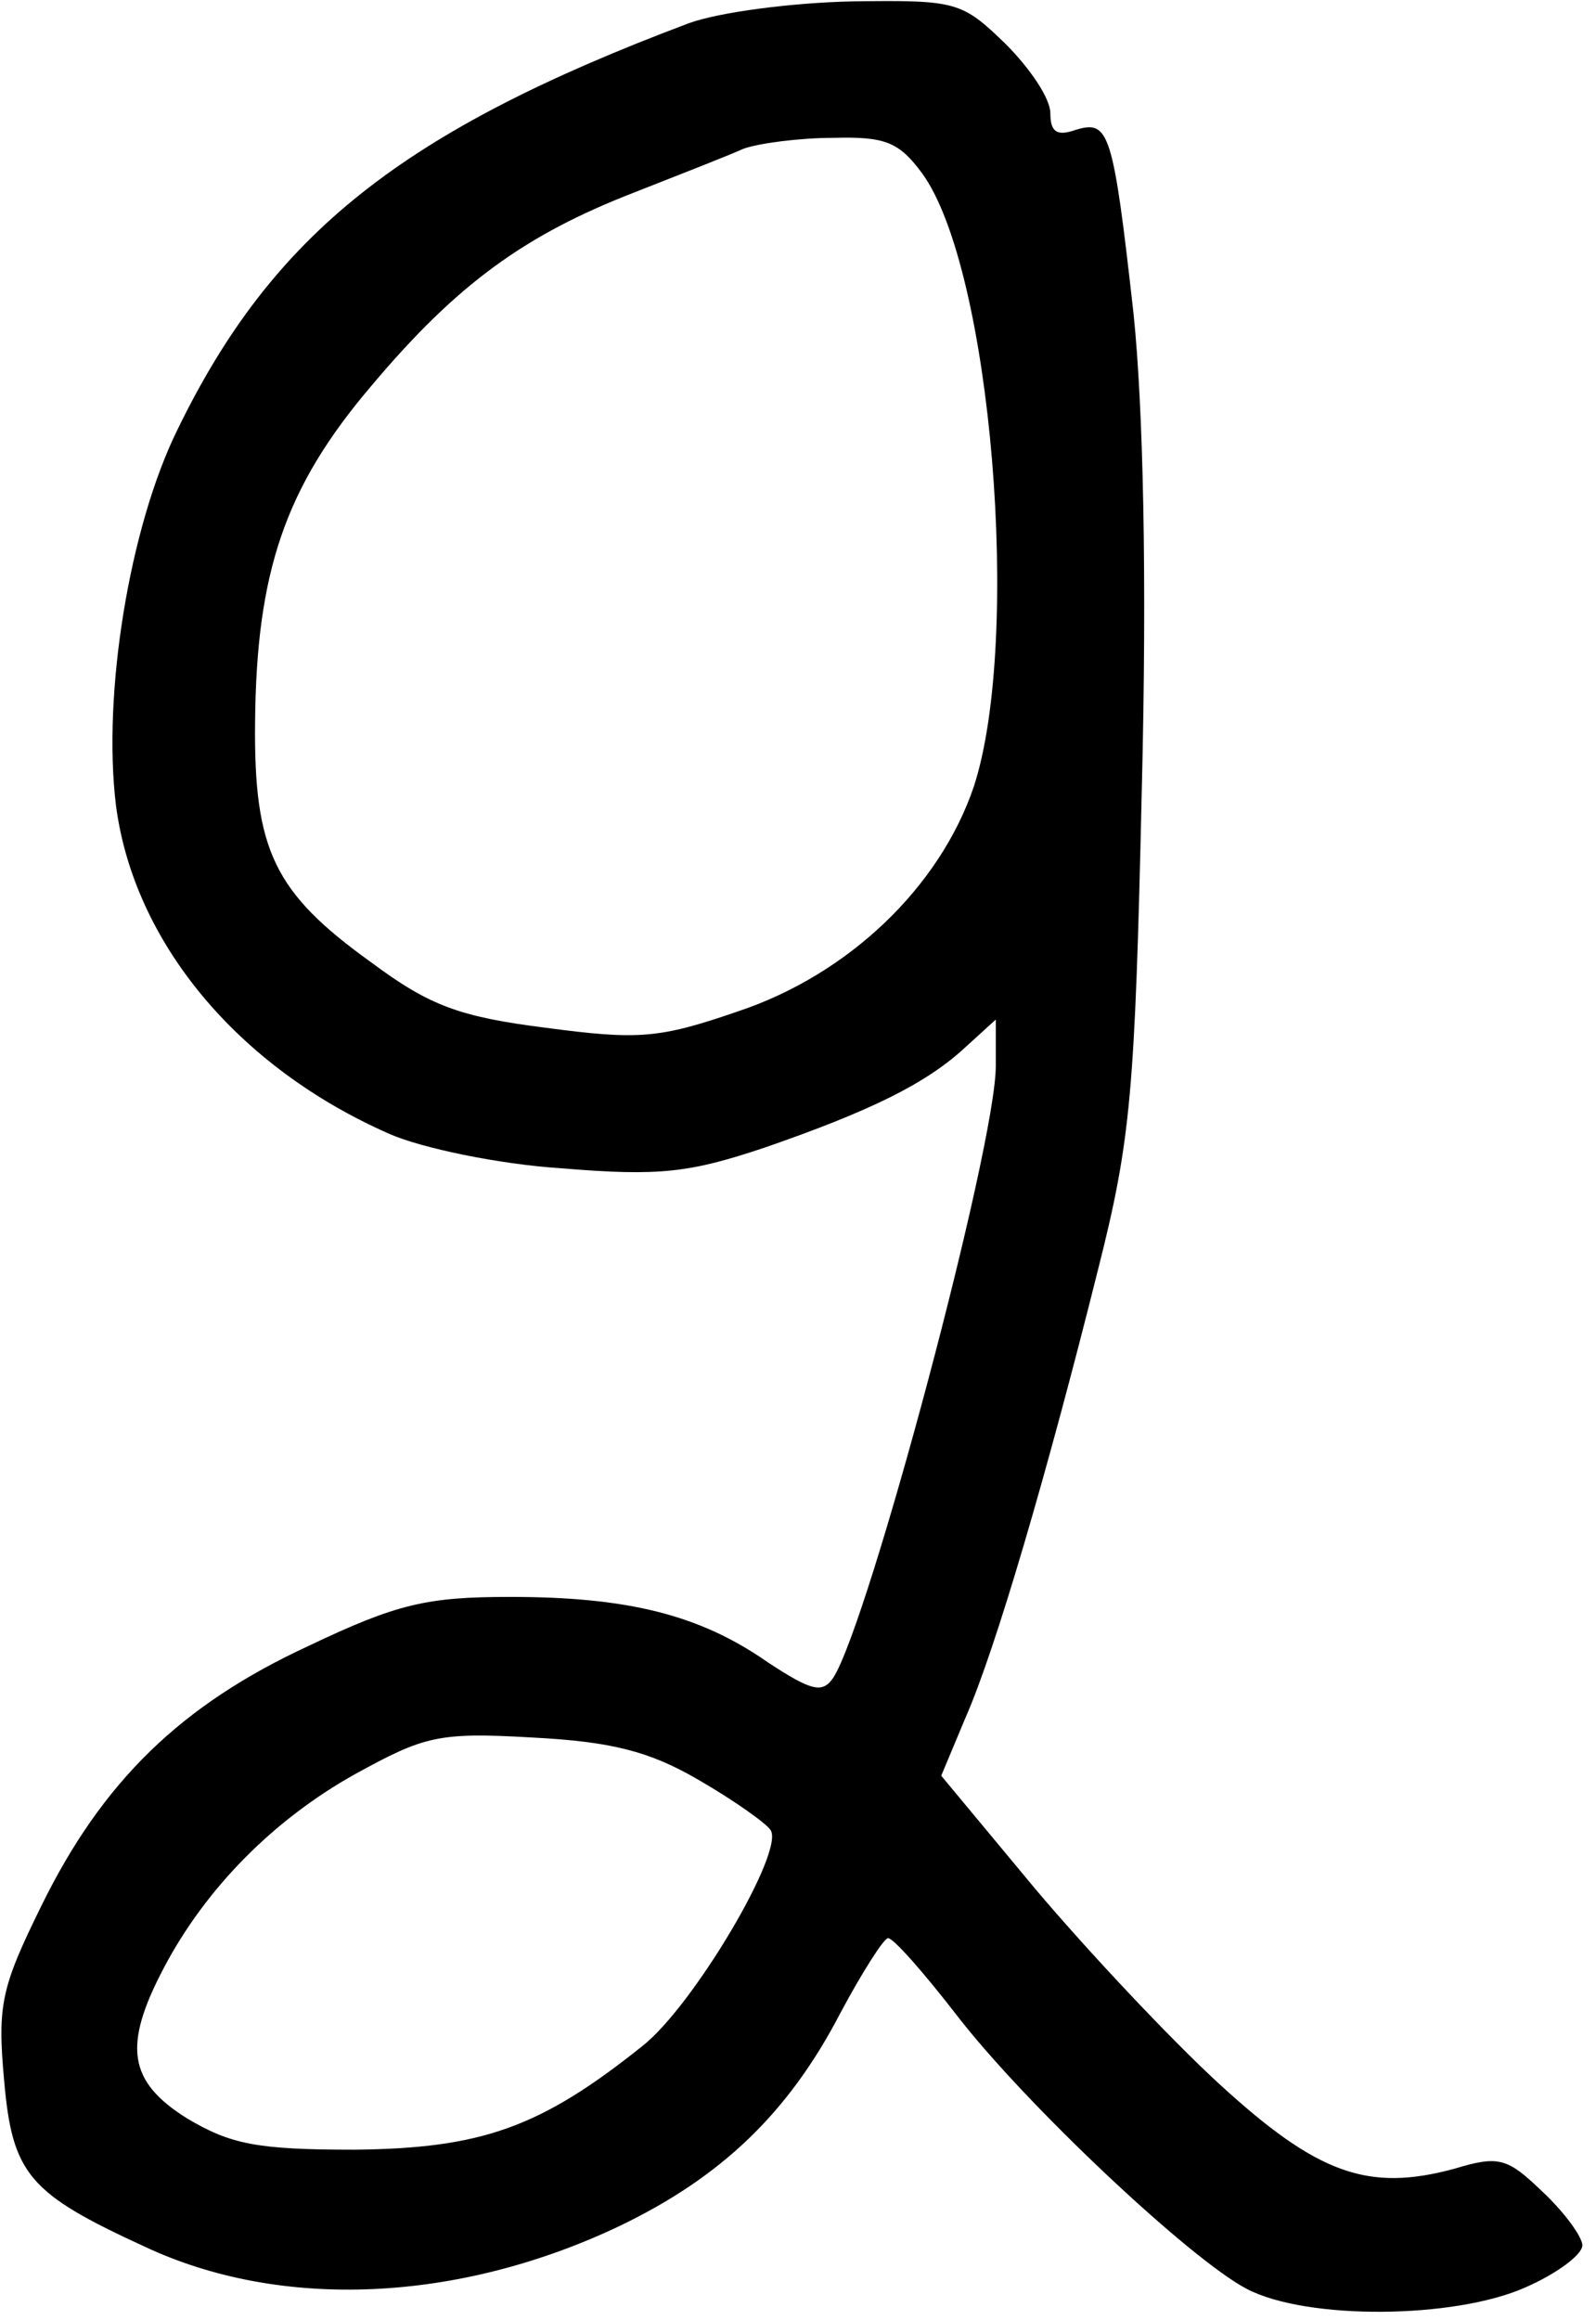 <?xml version="1.0" standalone="no"?>
<!DOCTYPE svg PUBLIC "-//W3C//DTD SVG 20010904//EN"
 "http://www.w3.org/TR/2001/REC-SVG-20010904/DTD/svg10.dtd">
<svg version="1.0" xmlns="http://www.w3.org/2000/svg"
 width="117pt" height="170pt" viewBox="0 0 117 170"
 preserveAspectRatio="xMidYMid meet">
<g transform="translate(0,170) scale(0.1,-0.1)"
fill="#000000" stroke="none">
<path d="M505 1683 c-210 -79 -305 -154 -375 -298 -35 -71 -55 -193 -45 -275
13 -100 89 -192 201 -241 23 -10 79 -22 126 -25 72 -6 94 -3 148 15 78 27 119
47 148 74 l22 20 0 -34 c0 -59 -93 -407 -119 -448 -8 -12 -16 -10 -48 11 -50
35 -103 48 -189 48 -61 0 -83 -5 -148 -36 -93 -43 -151 -99 -196 -191 -29 -59
-32 -72 -27 -127 6 -69 18 -83 103 -122 100 -47 230 -41 348 15 75 36 124 83
162 156 16 30 32 55 35 55 4 0 26 -25 50 -56 50 -65 171 -179 213 -201 44 -23
152 -22 204 1 23 10 42 24 42 31 0 6 -13 24 -29 39 -26 25 -32 27 -65 17 -63
-17 -100 -4 -172 62 -36 33 -97 98 -135 143 l-69 83 18 43 c22 50 60 180 97
328 24 95 27 129 32 350 4 159 1 282 -6 350 -15 134 -18 142 -42 135 -14 -5
-19 -2 -19 12 0 11 -15 33 -33 51 -32 31 -36 32 -112 31 -45 -1 -98 -8 -120
-16z m171 -110 c51 -70 73 -341 38 -449 -25 -74 -92 -138 -173 -165 -58 -20
-73 -21 -141 -12 -63 8 -85 16 -128 48 -71 51 -86 82 -85 176 1 110 22 172 85
246 63 75 113 111 193 142 33 13 69 27 80 32 11 4 41 8 66 8 38 1 48 -3 65
-26z m-164 -1177 c26 -15 50 -32 53 -37 10 -16 -57 -129 -94 -158 -75 -60
-118 -75 -211 -76 -72 0 -91 4 -123 23 -43 27 -47 53 -17 110 31 59 81 109
140 142 51 28 61 31 130 27 58 -3 86 -10 122 -31z"/>
</g>
</svg>
